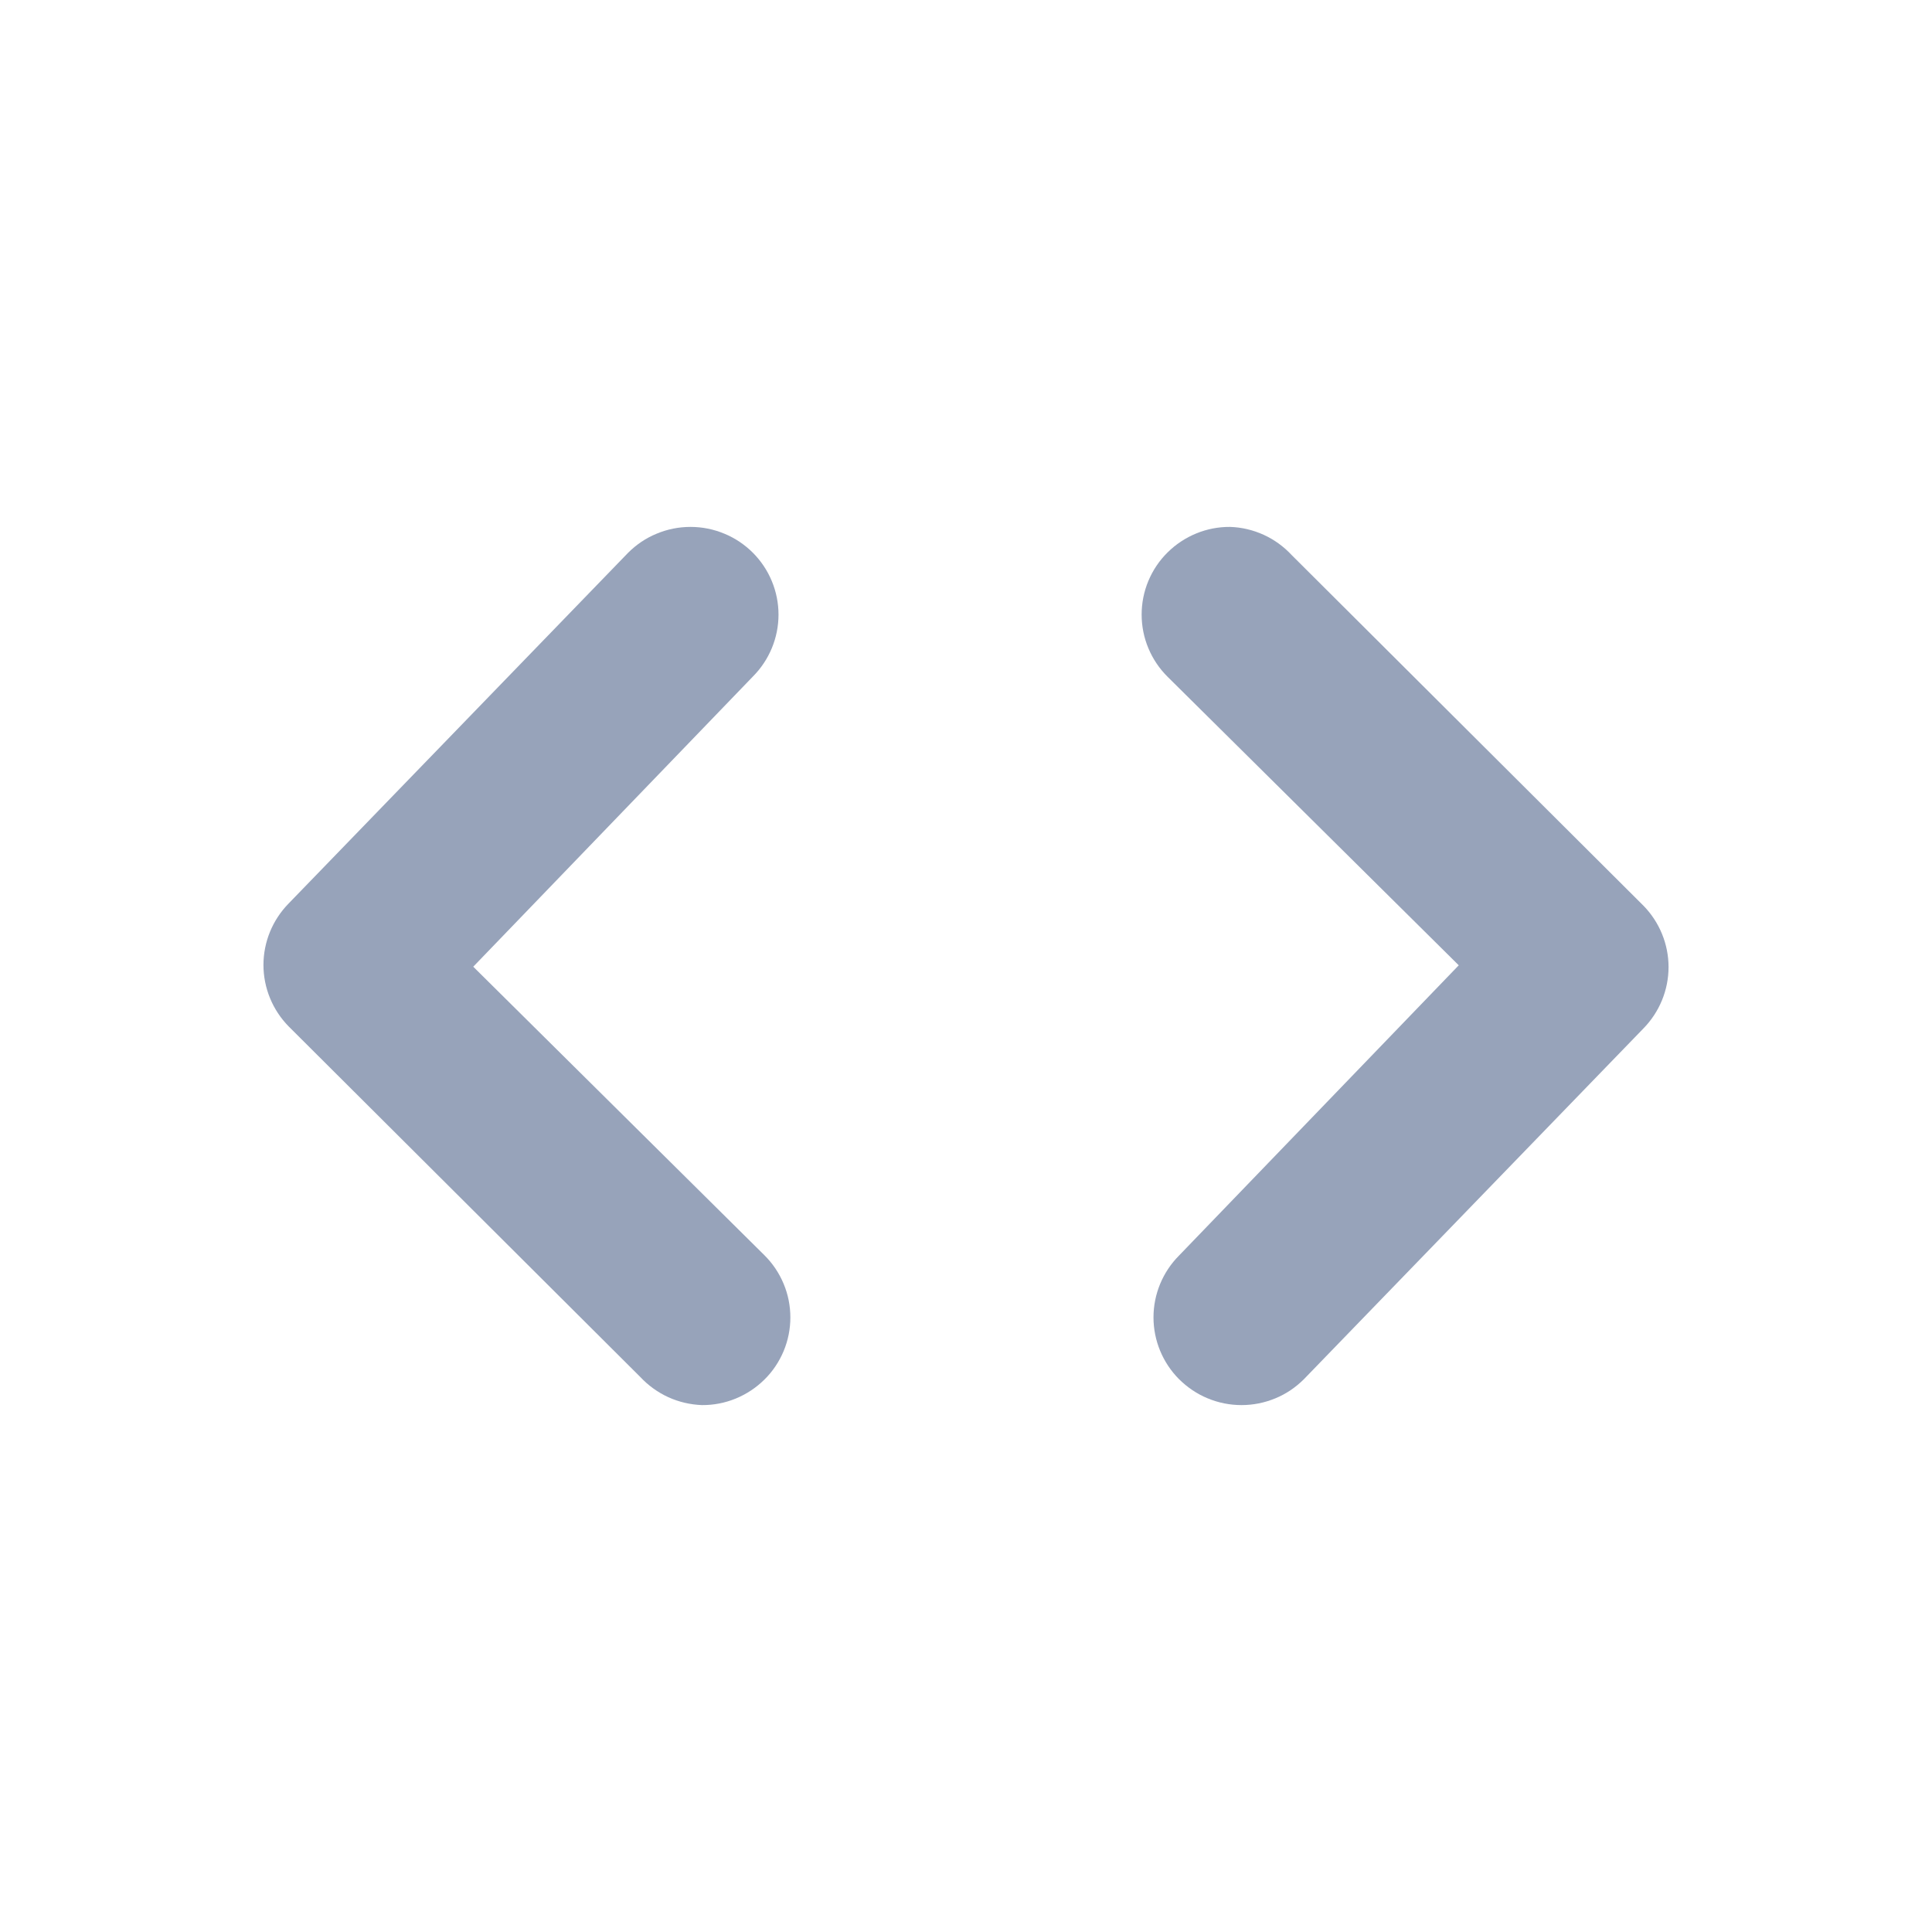 <svg width="22" height="22" viewBox="0 0 22 22" fill="none" xmlns="http://www.w3.org/2000/svg">
<path d="M8.377 15.926C8.255 15.976 8.125 16.001 7.993 16C7.861 15.995 7.731 15.965 7.61 15.91C7.49 15.855 7.382 15.777 7.292 15.681L3.286 11.687C3.103 11.5 3 11.249 3 10.988C3 10.727 3.103 10.476 3.286 10.289L7.152 6.295C7.245 6.202 7.355 6.127 7.478 6.077C7.6 6.026 7.73 6 7.863 6C7.995 6 8.126 6.026 8.248 6.077C8.37 6.127 8.481 6.202 8.574 6.295C8.76 6.482 8.865 6.735 8.865 6.999C8.865 7.263 8.76 7.516 8.574 7.703L5.389 11.008L8.704 14.293C8.798 14.386 8.872 14.496 8.923 14.618C8.974 14.739 9 14.87 9 15.002C9 15.133 8.974 15.264 8.923 15.386C8.872 15.507 8.798 15.618 8.704 15.71C8.61 15.803 8.499 15.876 8.377 15.926Z" fill="#97A3BA"/>
<path d="M13.623 6.074C13.745 6.024 13.875 5.999 14.007 6C14.139 6.004 14.269 6.035 14.39 6.09C14.51 6.145 14.618 6.223 14.708 6.32L18.714 10.313C18.897 10.5 19 10.751 19 11.012C19 11.273 18.897 11.524 18.714 11.711L14.848 15.705C14.755 15.798 14.645 15.873 14.523 15.923C14.4 15.974 14.27 16 14.137 16C14.005 16 13.874 15.974 13.752 15.923C13.63 15.873 13.52 15.798 13.426 15.705C13.24 15.518 13.135 15.265 13.135 15.001C13.135 14.737 13.24 14.484 13.426 14.297L16.611 10.992L13.296 7.707C13.202 7.614 13.128 7.504 13.077 7.382C13.026 7.261 13 7.13 13 6.998C13 6.867 13.026 6.736 13.077 6.614C13.128 6.493 13.202 6.382 13.296 6.29C13.39 6.197 13.501 6.124 13.623 6.074Z" fill="#97A3BA"/>
</svg>
